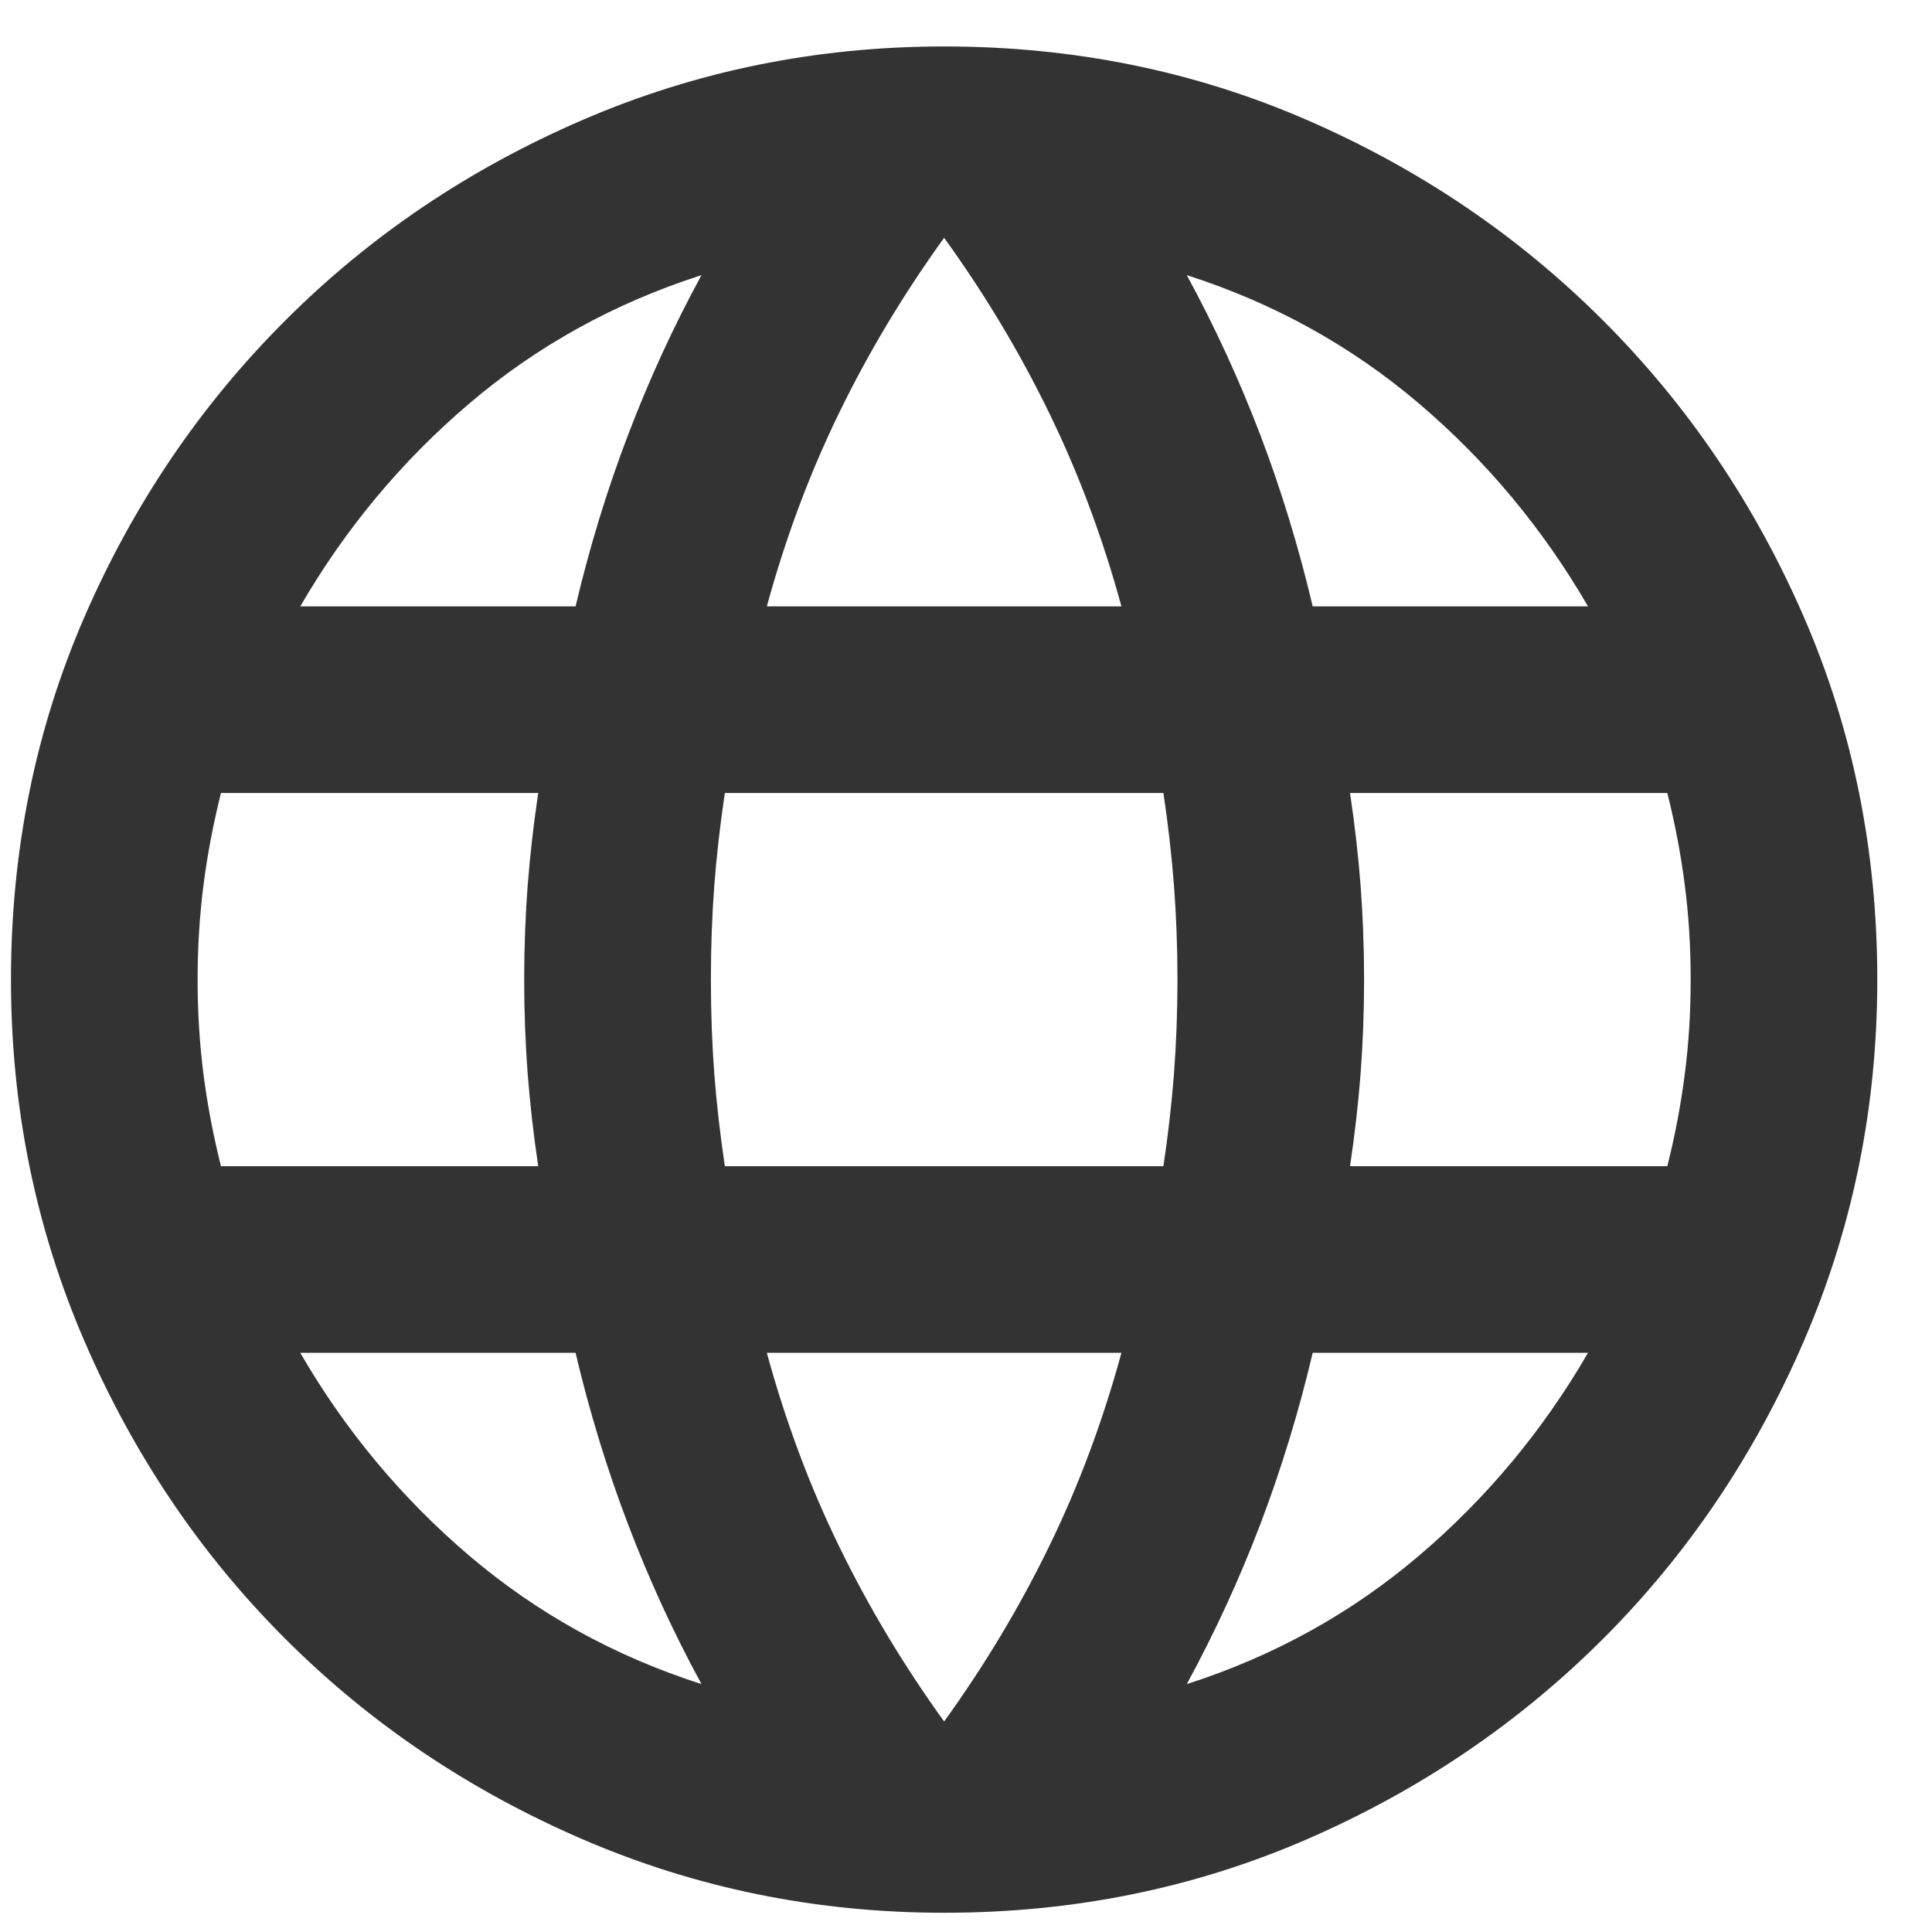<svg width="22" height="22" viewBox="0 0 22 22" fill="none" xmlns="http://www.w3.org/2000/svg">
<path d="M10.751 21.781C9.299 21.781 7.926 21.502 6.634 20.944C5.341 20.386 4.212 19.625 3.247 18.66C2.281 17.694 1.52 16.565 0.962 15.273C0.404 13.98 0.125 12.607 0.125 11.155C0.125 9.685 0.404 8.308 0.962 7.024C1.52 5.74 2.281 4.616 3.247 3.651C4.212 2.685 5.341 1.924 6.634 1.366C7.926 0.808 9.299 0.529 10.751 0.529C12.221 0.529 13.598 0.808 14.882 1.366C16.166 1.924 17.29 2.685 18.256 3.651C19.221 4.616 19.982 5.74 20.54 7.024C21.098 8.308 21.377 9.685 21.377 11.155C21.377 12.607 21.098 13.98 20.54 15.273C19.982 16.565 19.221 17.694 18.256 18.66C17.29 19.625 16.166 20.386 14.882 20.944C13.598 21.502 12.221 21.781 10.751 21.781ZM10.751 19.603C11.211 18.965 11.61 18.301 11.946 17.61C12.283 16.92 12.557 16.185 12.77 15.405H8.732C8.945 16.185 9.219 16.92 9.556 17.61C9.892 18.301 10.291 18.965 10.751 19.603ZM7.988 19.177C7.67 18.593 7.391 17.987 7.152 17.358C6.912 16.729 6.713 16.078 6.554 15.405H3.419C3.933 16.291 4.575 17.061 5.345 17.716C6.116 18.372 6.997 18.859 7.988 19.177ZM13.514 19.177C14.505 18.859 15.386 18.372 16.157 17.716C16.927 17.061 17.569 16.291 18.083 15.405H14.948C14.789 16.078 14.59 16.729 14.351 17.358C14.111 17.987 13.832 18.593 13.514 19.177ZM2.516 13.28H6.129C6.076 12.926 6.036 12.576 6.009 12.231C5.983 11.886 5.969 11.527 5.969 11.155C5.969 10.783 5.983 10.425 6.009 10.079C6.036 9.734 6.076 9.384 6.129 9.03H2.516C2.428 9.384 2.361 9.734 2.317 10.079C2.273 10.425 2.25 10.783 2.25 11.155C2.25 11.527 2.273 11.886 2.317 12.231C2.361 12.576 2.428 12.926 2.516 13.28ZM8.254 13.28H13.248C13.301 12.926 13.341 12.576 13.368 12.231C13.394 11.886 13.408 11.527 13.408 11.155C13.408 10.783 13.394 10.425 13.368 10.079C13.341 9.734 13.301 9.384 13.248 9.03H8.254C8.201 9.384 8.161 9.734 8.134 10.079C8.108 10.425 8.095 10.783 8.095 11.155C8.095 11.527 8.108 11.886 8.134 12.231C8.161 12.576 8.201 12.926 8.254 13.28ZM15.373 13.28H18.986C19.075 12.926 19.141 12.576 19.185 12.231C19.23 11.886 19.252 11.527 19.252 11.155C19.252 10.783 19.23 10.425 19.185 10.079C19.141 9.734 19.075 9.384 18.986 9.03H15.373C15.426 9.384 15.466 9.734 15.493 10.079C15.519 10.425 15.533 10.783 15.533 11.155C15.533 11.527 15.519 11.886 15.493 12.231C15.466 12.576 15.426 12.926 15.373 13.28ZM14.948 6.905H18.083C17.569 6.019 16.927 5.249 16.157 4.594C15.386 3.938 14.505 3.451 13.514 3.133C13.832 3.717 14.111 4.324 14.351 4.952C14.59 5.581 14.789 6.232 14.948 6.905ZM8.732 6.905H12.77C12.557 6.126 12.283 5.391 11.946 4.7C11.61 4.009 11.211 3.345 10.751 2.708C10.291 3.345 9.892 4.009 9.556 4.7C9.219 5.391 8.945 6.126 8.732 6.905ZM3.419 6.905H6.554C6.713 6.232 6.912 5.581 7.152 4.952C7.391 4.324 7.67 3.717 7.988 3.133C6.997 3.451 6.116 3.938 5.345 4.594C4.575 5.249 3.933 6.019 3.419 6.905Z" fill="#333333"/>
</svg>
